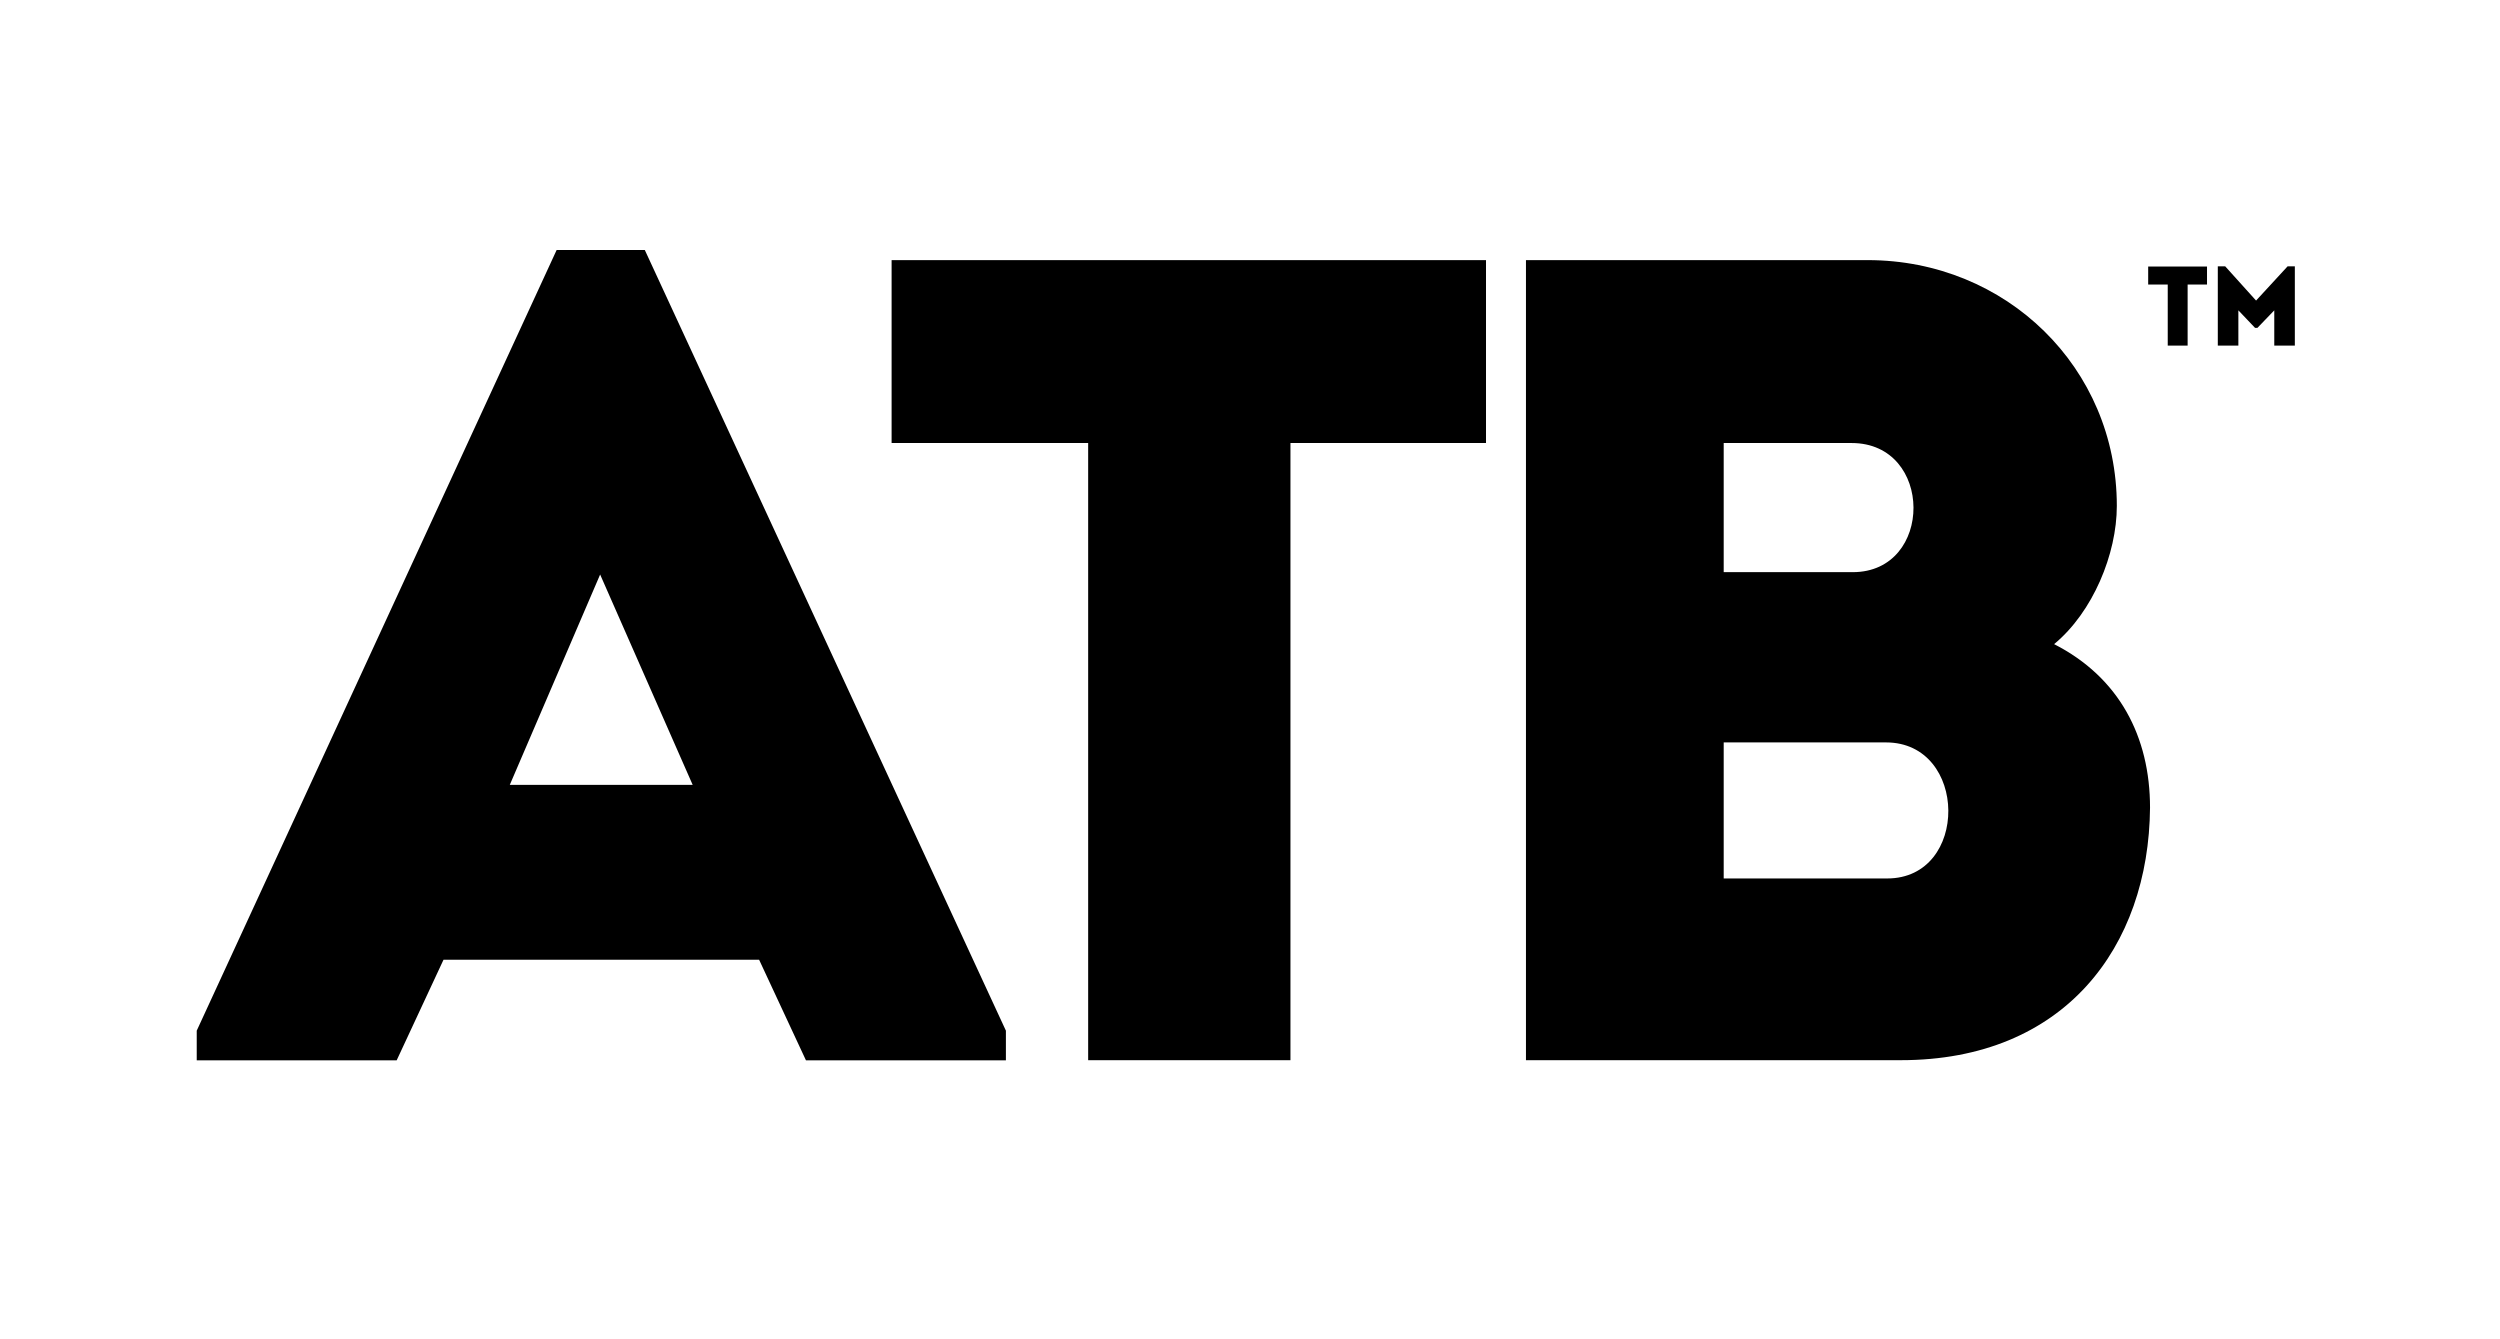 <svg version="1.2" xmlns="http://www.w3.org/2000/svg" viewBox="0 0 1483 794" width="1483" height="794">
	<title>New Project</title>
	<style>
		.s0 { fill: #000000 } 
	</style>
	<path id="AtB" fill-rule="evenodd" class="s0" d="m450.3 569.3h-187.2l-27.8 59.7h-118.6v-17.6l213.5-463.1h52.3l214.2 463.1v17.6h-118.6zm-94.3-228.5l-53.6 124.8h108.5zm172.9-78c0-36.6 0-72.6 0-108.5h352.6c0 35.9 0 71.9 0 108.5h-116v366.1q-60 0-120 0v-366.1zm689.6 119.3c38.6 19.7 56.9 54.9 56.9 97-0.7 82.7-50.8 149.8-147.8 149.8h-222.4v-474.6h202.7c82.1 0 147.8 63.7 147.8 145.8 0 28.5-14.2 63-37.2 82zm-196 58.3v80.7h97c48.8 0 48.1-80.7-0.7-80.7zm0-177.6v76.6h76.6c48.1 0 48.1-76.6-0.7-76.6z"/>
	<path id="tm" class="s0" d="m1285.9 168.8v36.2q5.9 0 11.8 0v-36.2h11.5c0-3.6 0-7.1 0-10.7h-34.9c0 3.6 0 7.1 0 10.7zm52.4 9.5l-18.3-20.3h-4.4v47q6.1 0 12.2 0v-20.9l9.9 10.4h1.4l10-10.4v20.9q6.1 0 12.2 0v-47h-4.3z"/>
</svg>